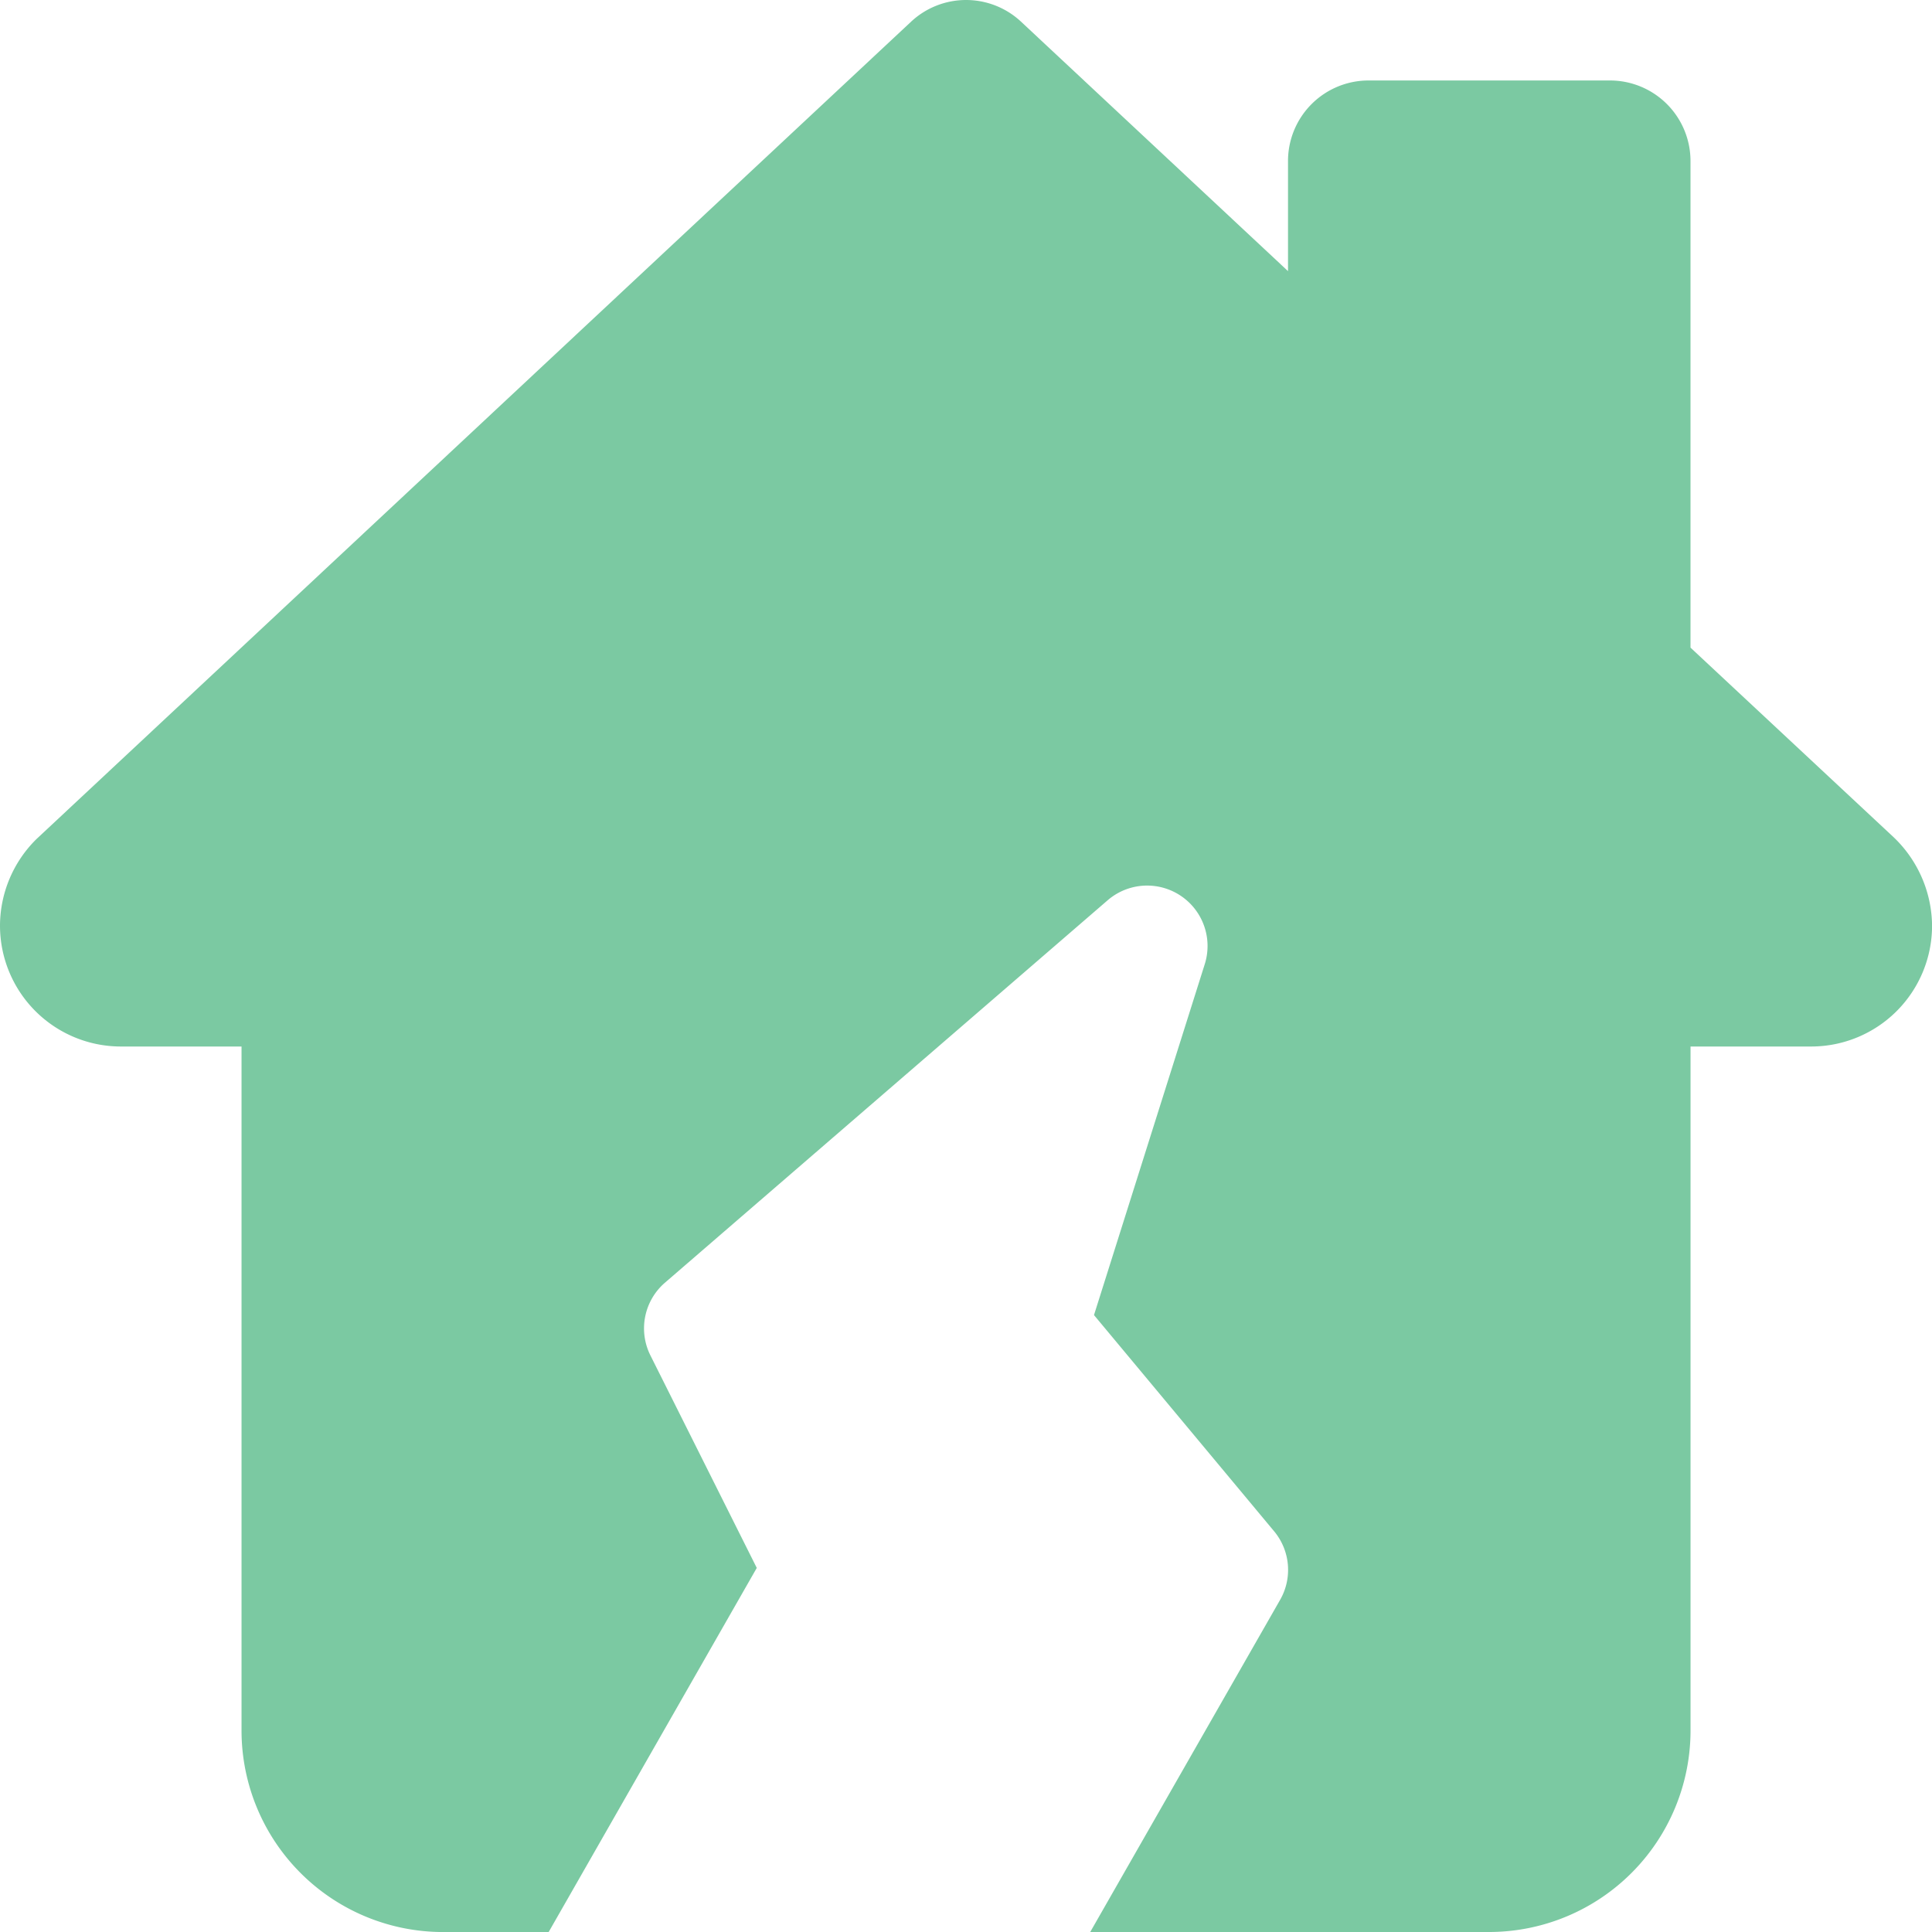 <svg xmlns="http://www.w3.org/2000/svg" width="58.552" height="58.552" viewBox="0 0 58.552 58.552"><defs><style>.a{fill:#7bc9a2;}</style></defs><path class="a" d="M57.386,25.37l-6.153-5.743V4.879a2.441,2.441,0,0,0-2.44-2.44H41.475a2.441,2.441,0,0,0-2.44,2.44V8.217L30.943.656a2.441,2.441,0,0,0-3.33,0L1.105,25.429A3.7,3.7,0,0,0,0,28.056a3.664,3.664,0,0,0,3.66,3.66h3.66V52.453a6.108,6.108,0,0,0,6.1,6.1h3.208l6.307-11.035L19.71,41.074a1.829,1.829,0,0,1,.442-2.2L33.57,27.283a1.831,1.831,0,0,1,2.942,1.937L33.155,39.855l5.458,6.551a1.828,1.828,0,0,1,.183,2.079L33.041,58.552H45.134a6.108,6.108,0,0,0,6.1-6.1V31.716h3.66a3.664,3.664,0,0,0,3.66-3.66A3.75,3.75,0,0,0,57.386,25.37Z" transform="translate(0 0)"/></svg>
